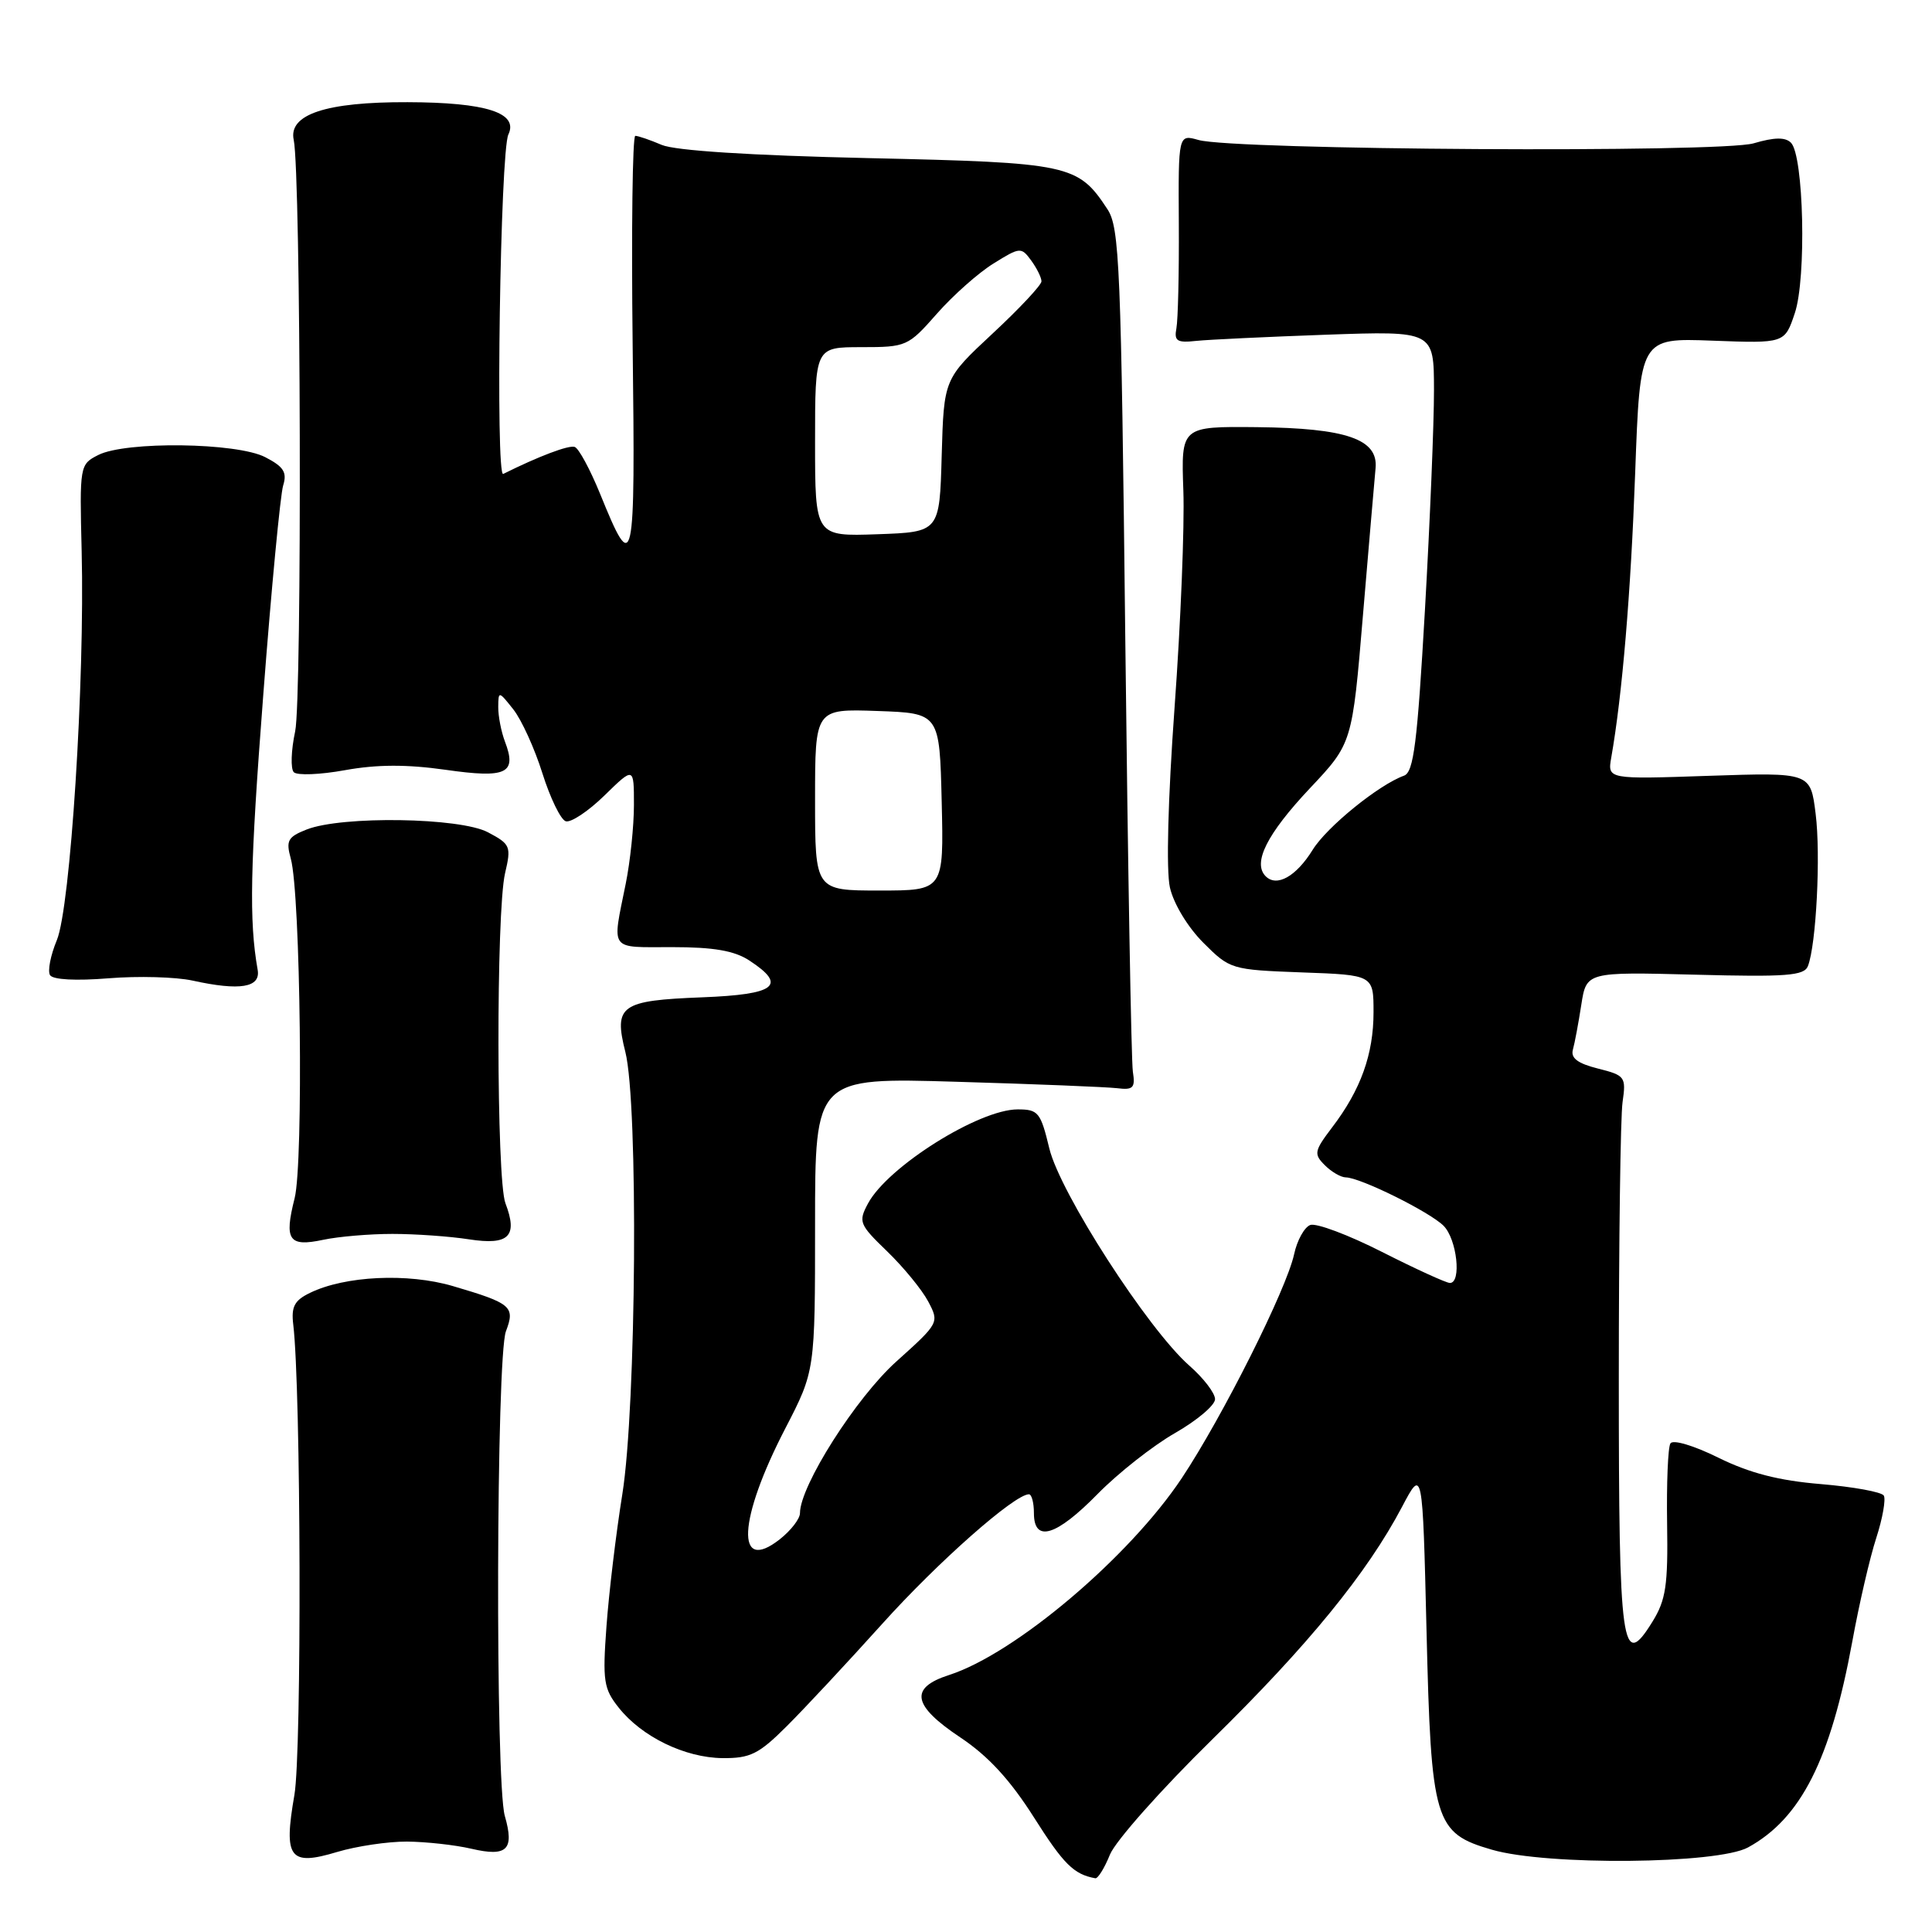<?xml version="1.0" encoding="UTF-8" standalone="no"?>
<!DOCTYPE svg PUBLIC "-//W3C//DTD SVG 1.1//EN" "http://www.w3.org/Graphics/SVG/1.1/DTD/svg11.dtd" >
<svg xmlns="http://www.w3.org/2000/svg" xmlns:xlink="http://www.w3.org/1999/xlink" version="1.1" viewBox="0 0 256 256">
 <g >
 <path fill="currentColor"
d=" M 147.07 245.75 C 147.79 243.96 153.88 237.10 160.61 230.50 C 173.33 218.02 181.14 208.46 185.78 199.66 C 188.50 194.50 188.50 194.50 189.02 216.00 C 189.63 241.43 190.06 242.89 197.70 245.10 C 205.01 247.22 227.58 247.01 231.63 244.79 C 238.63 240.95 242.56 233.19 245.44 217.50 C 246.34 212.55 247.77 206.37 248.62 203.77 C 249.46 201.17 249.90 198.65 249.61 198.17 C 249.31 197.69 245.56 197.01 241.28 196.65 C 235.70 196.19 231.86 195.20 227.71 193.16 C 224.42 191.53 221.67 190.72 221.34 191.26 C 221.01 191.79 220.82 196.56 220.90 201.86 C 221.03 210.07 220.74 212.00 218.96 214.88 C 214.90 221.45 214.50 218.56 214.50 182.70 C 214.50 164.44 214.72 147.93 215.00 146.02 C 215.48 142.69 215.33 142.49 211.74 141.59 C 209.04 140.91 208.10 140.20 208.42 139.07 C 208.66 138.21 209.16 135.54 209.53 133.14 C 210.21 128.78 210.21 128.78 224.59 129.15 C 236.73 129.47 239.06 129.29 239.56 128.01 C 240.66 125.17 241.27 113.29 240.58 107.82 C 239.90 102.35 239.90 102.35 226.45 102.80 C 213.00 103.26 213.00 103.26 213.50 100.38 C 214.95 92.14 216.09 78.64 216.67 62.64 C 217.32 44.78 217.32 44.78 226.90 45.14 C 236.48 45.50 236.48 45.50 237.82 41.50 C 239.38 36.88 239.01 20.61 237.31 18.91 C 236.56 18.16 235.12 18.18 232.37 18.99 C 228.04 20.27 163.52 19.89 158.81 18.55 C 156.13 17.79 156.13 17.79 156.20 29.65 C 156.24 36.17 156.09 42.40 155.88 43.50 C 155.56 45.19 155.96 45.45 158.50 45.17 C 160.15 45.00 167.91 44.63 175.75 44.35 C 190.00 43.85 190.00 43.85 190.01 51.68 C 190.02 55.98 189.48 69.11 188.81 80.86 C 187.80 98.47 187.32 102.32 186.04 102.78 C 182.70 103.98 175.81 109.57 173.94 112.60 C 171.75 116.14 169.18 117.58 167.71 116.11 C 165.94 114.34 167.88 110.50 173.55 104.47 C 179.18 98.50 179.18 98.50 180.60 81.50 C 181.39 72.15 182.14 63.39 182.27 62.03 C 182.63 58.19 178.41 56.73 166.56 56.60 C 156.50 56.50 156.50 56.50 156.80 65.00 C 156.97 69.67 156.45 82.58 155.64 93.68 C 154.76 105.88 154.51 115.34 155.02 117.60 C 155.51 119.75 157.38 122.85 159.45 124.92 C 162.98 128.45 163.15 128.50 172.52 128.85 C 182.00 129.19 182.00 129.19 182.00 134.13 C 182.00 139.70 180.30 144.42 176.51 149.39 C 174.14 152.51 174.06 152.92 175.54 154.39 C 176.42 155.28 177.67 156.00 178.32 156.01 C 180.25 156.03 189.42 160.57 191.28 162.42 C 193.05 164.19 193.69 170.00 192.12 170.00 C 191.64 170.00 187.59 168.15 183.13 165.89 C 178.68 163.63 174.39 162.02 173.61 162.32 C 172.83 162.62 171.87 164.36 171.48 166.18 C 170.48 170.82 162.00 187.72 156.60 195.85 C 149.63 206.33 134.51 219.13 125.75 221.95 C 120.47 223.65 120.89 225.98 127.25 230.22 C 130.94 232.68 133.84 235.83 137.00 240.81 C 140.94 247.03 142.28 248.36 145.13 248.88 C 145.47 248.95 146.35 247.54 147.07 245.75 Z  M 53.91 244.02 C 56.43 244.04 60.29 244.46 62.47 244.97 C 67.20 246.07 68.18 245.11 66.89 240.62 C 65.62 236.20 65.75 179.78 67.04 176.40 C 68.28 173.13 67.78 172.70 60.00 170.41 C 54.04 168.66 45.72 169.05 41.08 171.31 C 39.01 172.31 38.57 173.14 38.86 175.53 C 39.88 184.05 40.00 232.13 39.01 237.84 C 37.55 246.24 38.36 247.30 44.69 245.39 C 47.24 244.63 51.38 244.01 53.91 244.02 Z  M 104.23 228.75 C 106.58 226.41 112.27 220.31 116.89 215.18 C 124.26 206.98 134.43 198.00 136.34 198.00 C 136.70 198.00 137.00 199.12 137.00 200.50 C 137.00 204.45 139.94 203.57 145.44 197.96 C 148.16 195.19 152.77 191.56 155.69 189.89 C 158.61 188.22 161.00 186.20 161.00 185.40 C 161.00 184.59 159.47 182.60 157.60 180.96 C 152.11 176.14 140.45 158.05 139.04 152.17 C 137.89 147.39 137.58 147.00 134.85 147.00 C 129.71 147.00 117.63 154.59 115.02 159.46 C 113.71 161.90 113.85 162.24 117.57 165.83 C 119.73 167.92 122.17 170.90 122.99 172.45 C 124.47 175.25 124.44 175.31 118.79 180.39 C 113.44 185.18 106.00 196.89 106.00 200.50 C 106.00 201.25 104.80 202.80 103.33 203.96 C 97.44 208.59 97.79 201.37 104.06 189.27 C 108.00 181.65 108.00 181.65 108.00 162.22 C 108.00 142.78 108.00 142.78 126.75 143.34 C 137.06 143.64 146.62 144.03 148.00 144.19 C 150.16 144.46 150.45 144.16 150.11 142.00 C 149.90 140.62 149.45 114.95 149.11 84.95 C 148.55 35.15 148.35 30.17 146.74 27.72 C 142.84 21.78 141.76 21.55 115.05 20.95 C 99.43 20.60 89.48 19.96 87.68 19.20 C 86.14 18.54 84.56 18.00 84.18 18.00 C 83.81 18.00 83.65 30.49 83.83 45.75 C 84.19 75.63 84.00 76.48 79.51 65.42 C 78.19 62.19 76.68 59.39 76.15 59.22 C 75.36 58.95 71.35 60.47 66.68 62.80 C 65.64 63.32 66.29 20.08 67.36 17.83 C 68.73 14.95 64.44 13.57 54.00 13.54 C 43.20 13.50 38.19 15.16 38.92 18.54 C 39.87 22.99 40.04 92.57 39.11 96.91 C 38.57 99.43 38.49 101.87 38.93 102.32 C 39.37 102.77 42.43 102.65 45.72 102.05 C 49.94 101.29 53.87 101.27 59.03 102.00 C 67.14 103.16 68.52 102.50 66.91 98.27 C 66.41 96.95 66.01 94.89 66.02 93.68 C 66.04 91.54 66.08 91.55 68.02 94.00 C 69.11 95.38 70.84 99.18 71.87 102.46 C 72.90 105.73 74.29 108.60 74.96 108.82 C 75.63 109.04 77.94 107.51 80.09 105.41 C 84.00 101.59 84.00 101.59 84.00 106.66 C 84.00 109.45 83.51 114.15 82.91 117.11 C 81.09 126.13 80.63 125.50 89.04 125.50 C 94.57 125.50 97.30 125.97 99.29 127.27 C 104.35 130.58 102.82 131.77 93.05 132.15 C 82.22 132.57 81.31 133.22 82.86 139.38 C 84.60 146.26 84.32 186.41 82.46 198.00 C 81.62 203.22 80.68 211.10 80.36 215.50 C 79.83 222.73 79.99 223.77 81.98 226.27 C 85.05 230.14 90.74 232.90 95.73 232.96 C 99.40 232.99 100.53 232.44 104.23 228.75 Z  M 52.00 163.50 C 55.02 163.50 59.59 163.82 62.16 164.22 C 67.44 165.03 68.65 163.83 66.97 159.43 C 65.77 156.25 65.73 120.88 66.92 115.72 C 67.76 112.14 67.64 111.86 64.65 110.28 C 60.95 108.32 45.32 108.08 40.64 109.91 C 38.13 110.90 37.87 111.38 38.53 113.77 C 39.83 118.45 40.23 154.04 39.04 158.77 C 37.63 164.34 38.26 165.25 42.83 164.28 C 44.85 163.85 48.98 163.50 52.00 163.50 Z  M 34.14 128.50 C 32.99 121.98 33.13 114.88 34.89 92.00 C 35.96 77.97 37.15 65.52 37.52 64.33 C 38.06 62.58 37.59 61.84 35.15 60.58 C 31.39 58.63 16.67 58.44 13.02 60.29 C 10.57 61.53 10.54 61.68 10.82 73.02 C 11.25 90.29 9.33 120.26 7.53 124.58 C 6.70 126.58 6.29 128.66 6.63 129.21 C 7.01 129.82 10.06 129.98 14.37 129.63 C 18.29 129.31 23.30 129.45 25.50 129.93 C 31.81 131.32 34.56 130.86 34.14 128.50 Z  M 108.00 105.96 C 108.00 93.92 108.00 93.92 116.25 94.21 C 124.50 94.50 124.50 94.50 124.78 106.25 C 125.06 118.00 125.06 118.00 116.53 118.00 C 108.00 118.00 108.00 118.00 108.00 105.96 Z  M 108.00 58.54 C 108.00 46.00 108.00 46.00 114.12 46.00 C 120.12 46.00 120.33 45.90 124.15 41.56 C 126.30 39.12 129.68 36.12 131.67 34.90 C 135.16 32.73 135.32 32.72 136.64 34.52 C 137.39 35.55 138.00 36.78 138.00 37.28 C 138.00 37.77 135.09 40.88 131.53 44.19 C 125.07 50.21 125.07 50.21 124.78 60.36 C 124.50 70.50 124.50 70.50 116.25 70.79 C 108.00 71.08 108.00 71.08 108.00 58.54 Z "/>
</g>
</svg>